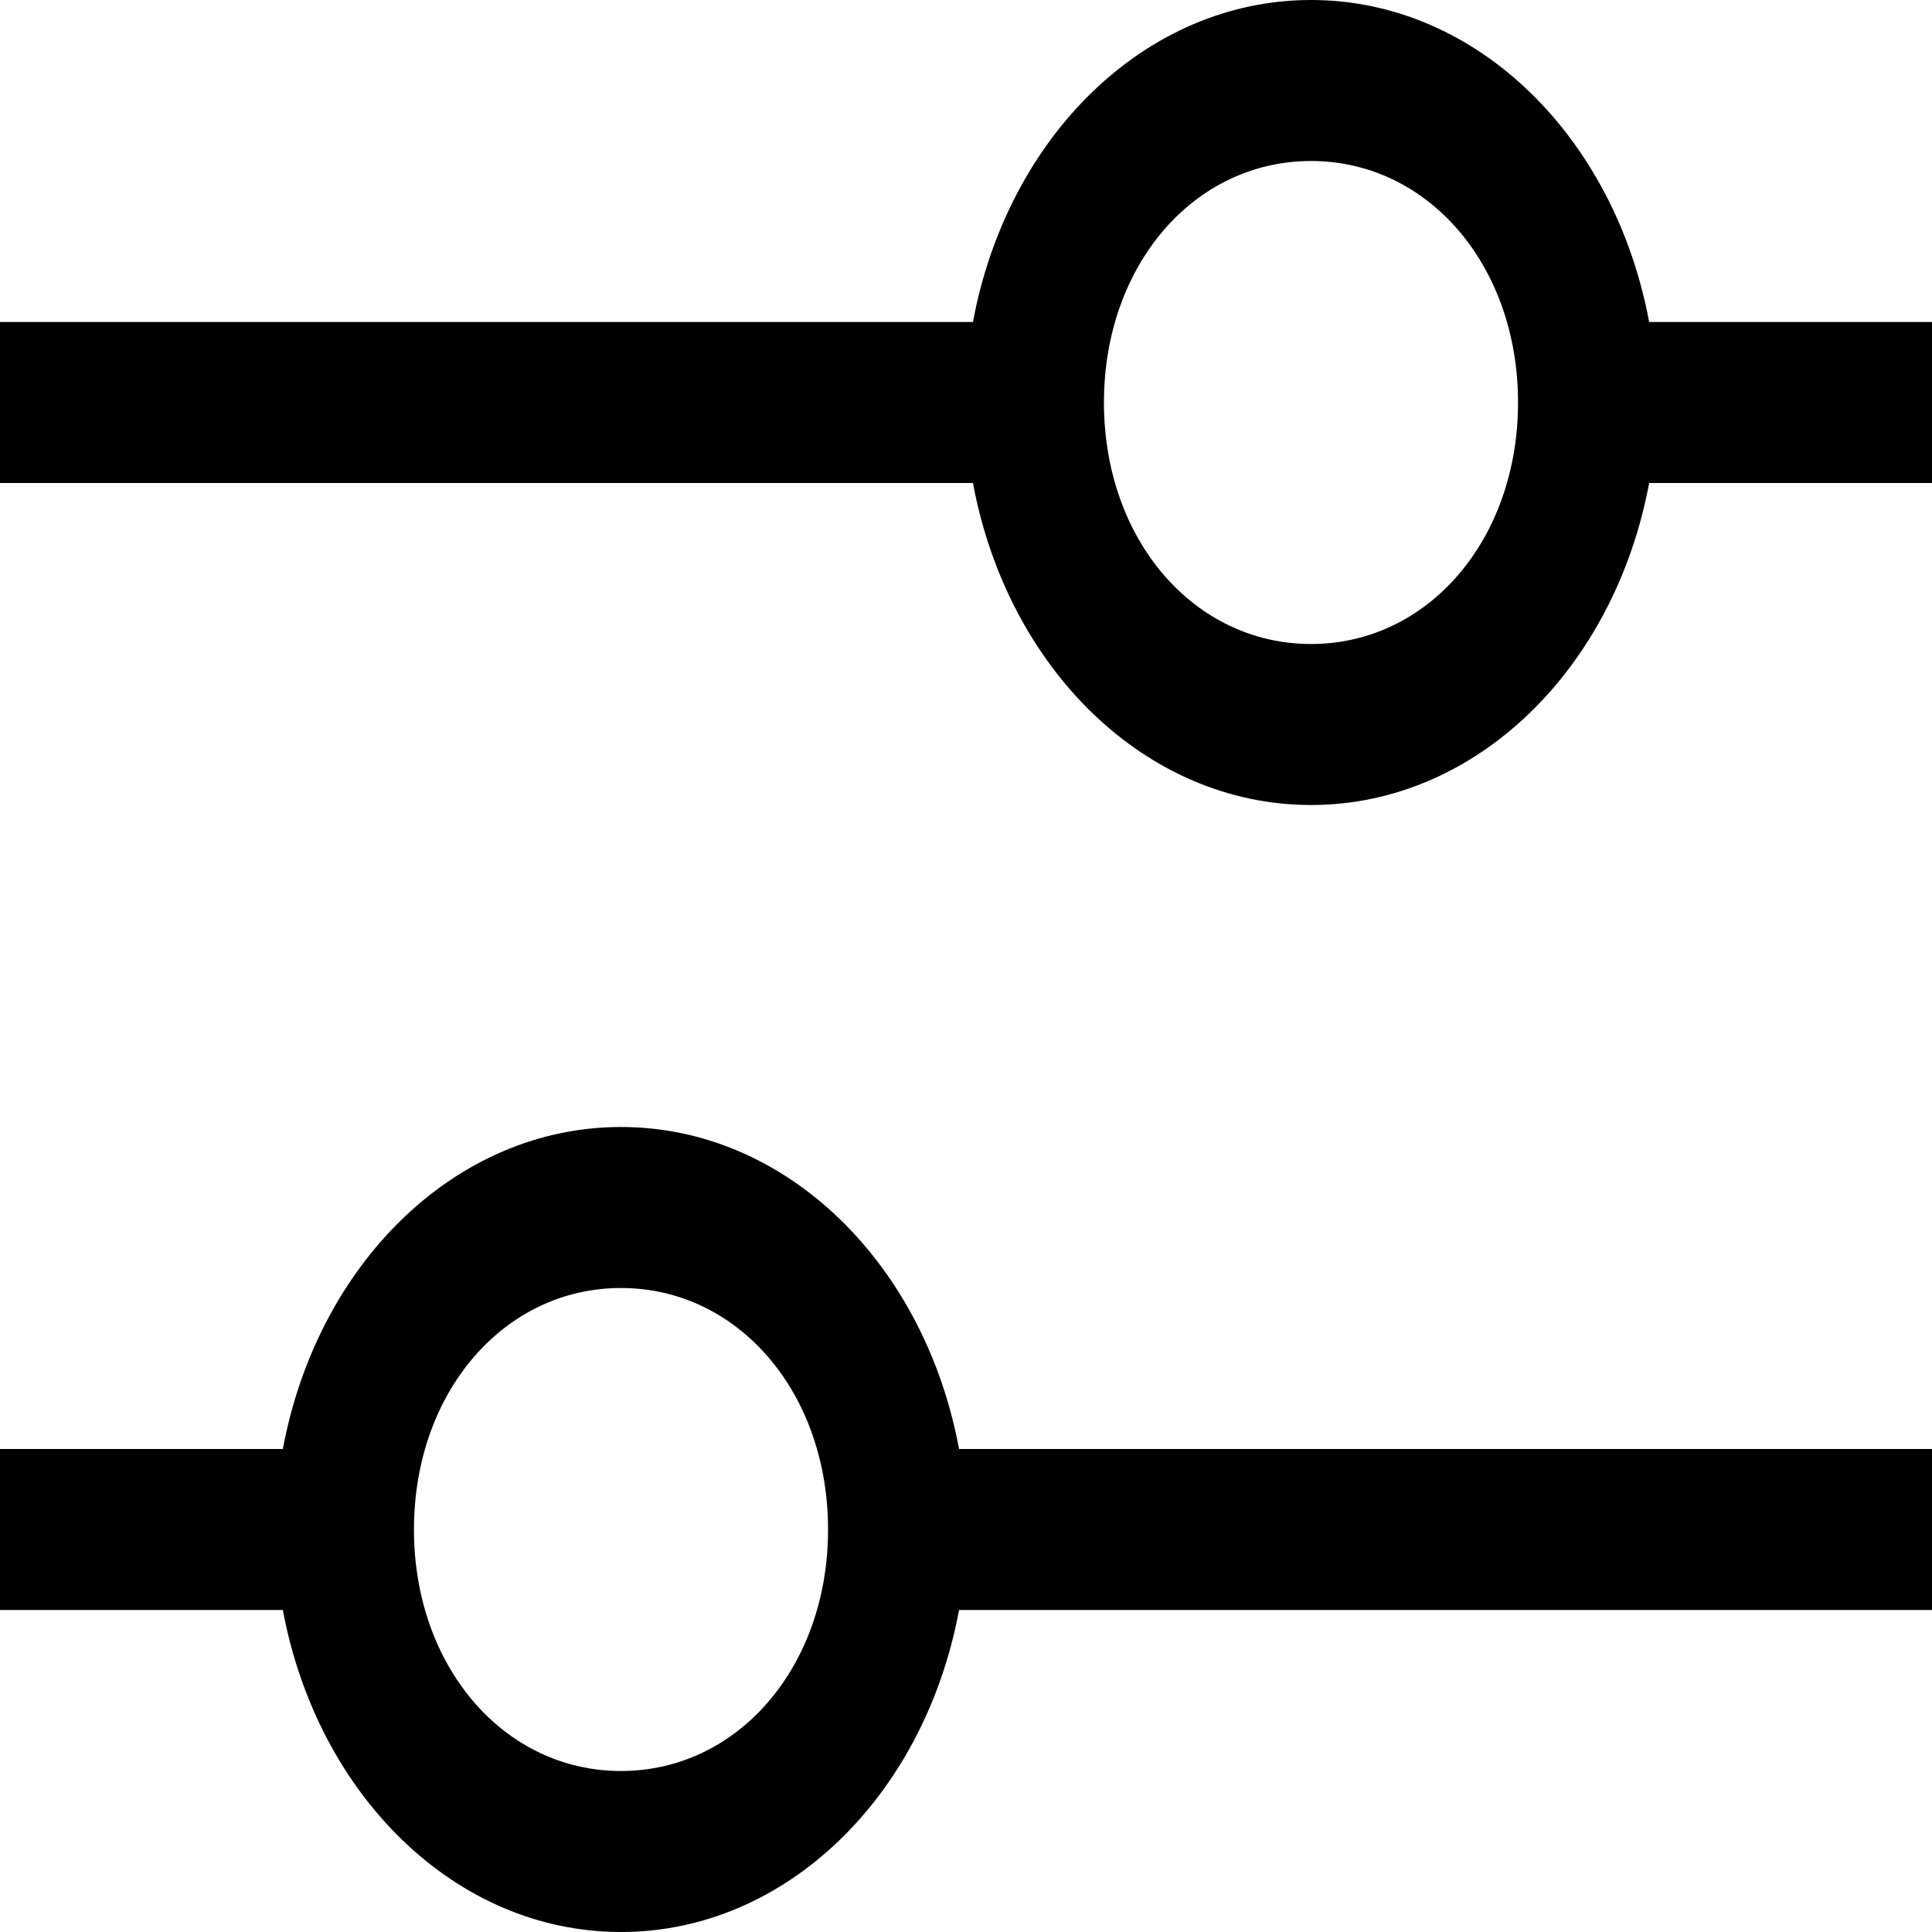 <svg width="15" height="15" viewBox="0 0 15 15" fill="none" xmlns="http://www.w3.org/2000/svg">
<path d="M15 2.5H12.804C12.536 1.062 11.464 0 10.179 0C8.893 0 7.821 1.062 7.554 2.5H0V3.75H7.554C7.821 5.188 8.893 6.25 10.179 6.25C11.464 6.25 12.536 5.188 12.804 3.75H15V2.5ZM10.179 5C9.268 5 8.571 4.188 8.571 3.125C8.571 2.062 9.268 1.25 10.179 1.25C11.089 1.25 11.786 2.062 11.786 3.125C11.786 4.188 11.089 5 10.179 5ZM0 12.5H2.196C2.464 13.938 3.536 15 4.821 15C6.107 15 7.179 13.938 7.446 12.5H15V11.25H7.446C7.179 9.812 6.107 8.75 4.821 8.75C3.536 8.75 2.464 9.812 2.196 11.25H0V12.5ZM4.821 10C5.732 10 6.429 10.812 6.429 11.875C6.429 12.938 5.732 13.75 4.821 13.75C3.911 13.75 3.214 12.938 3.214 11.875C3.214 10.812 3.911 10 4.821 10Z" fill="#000"/>
</svg>
